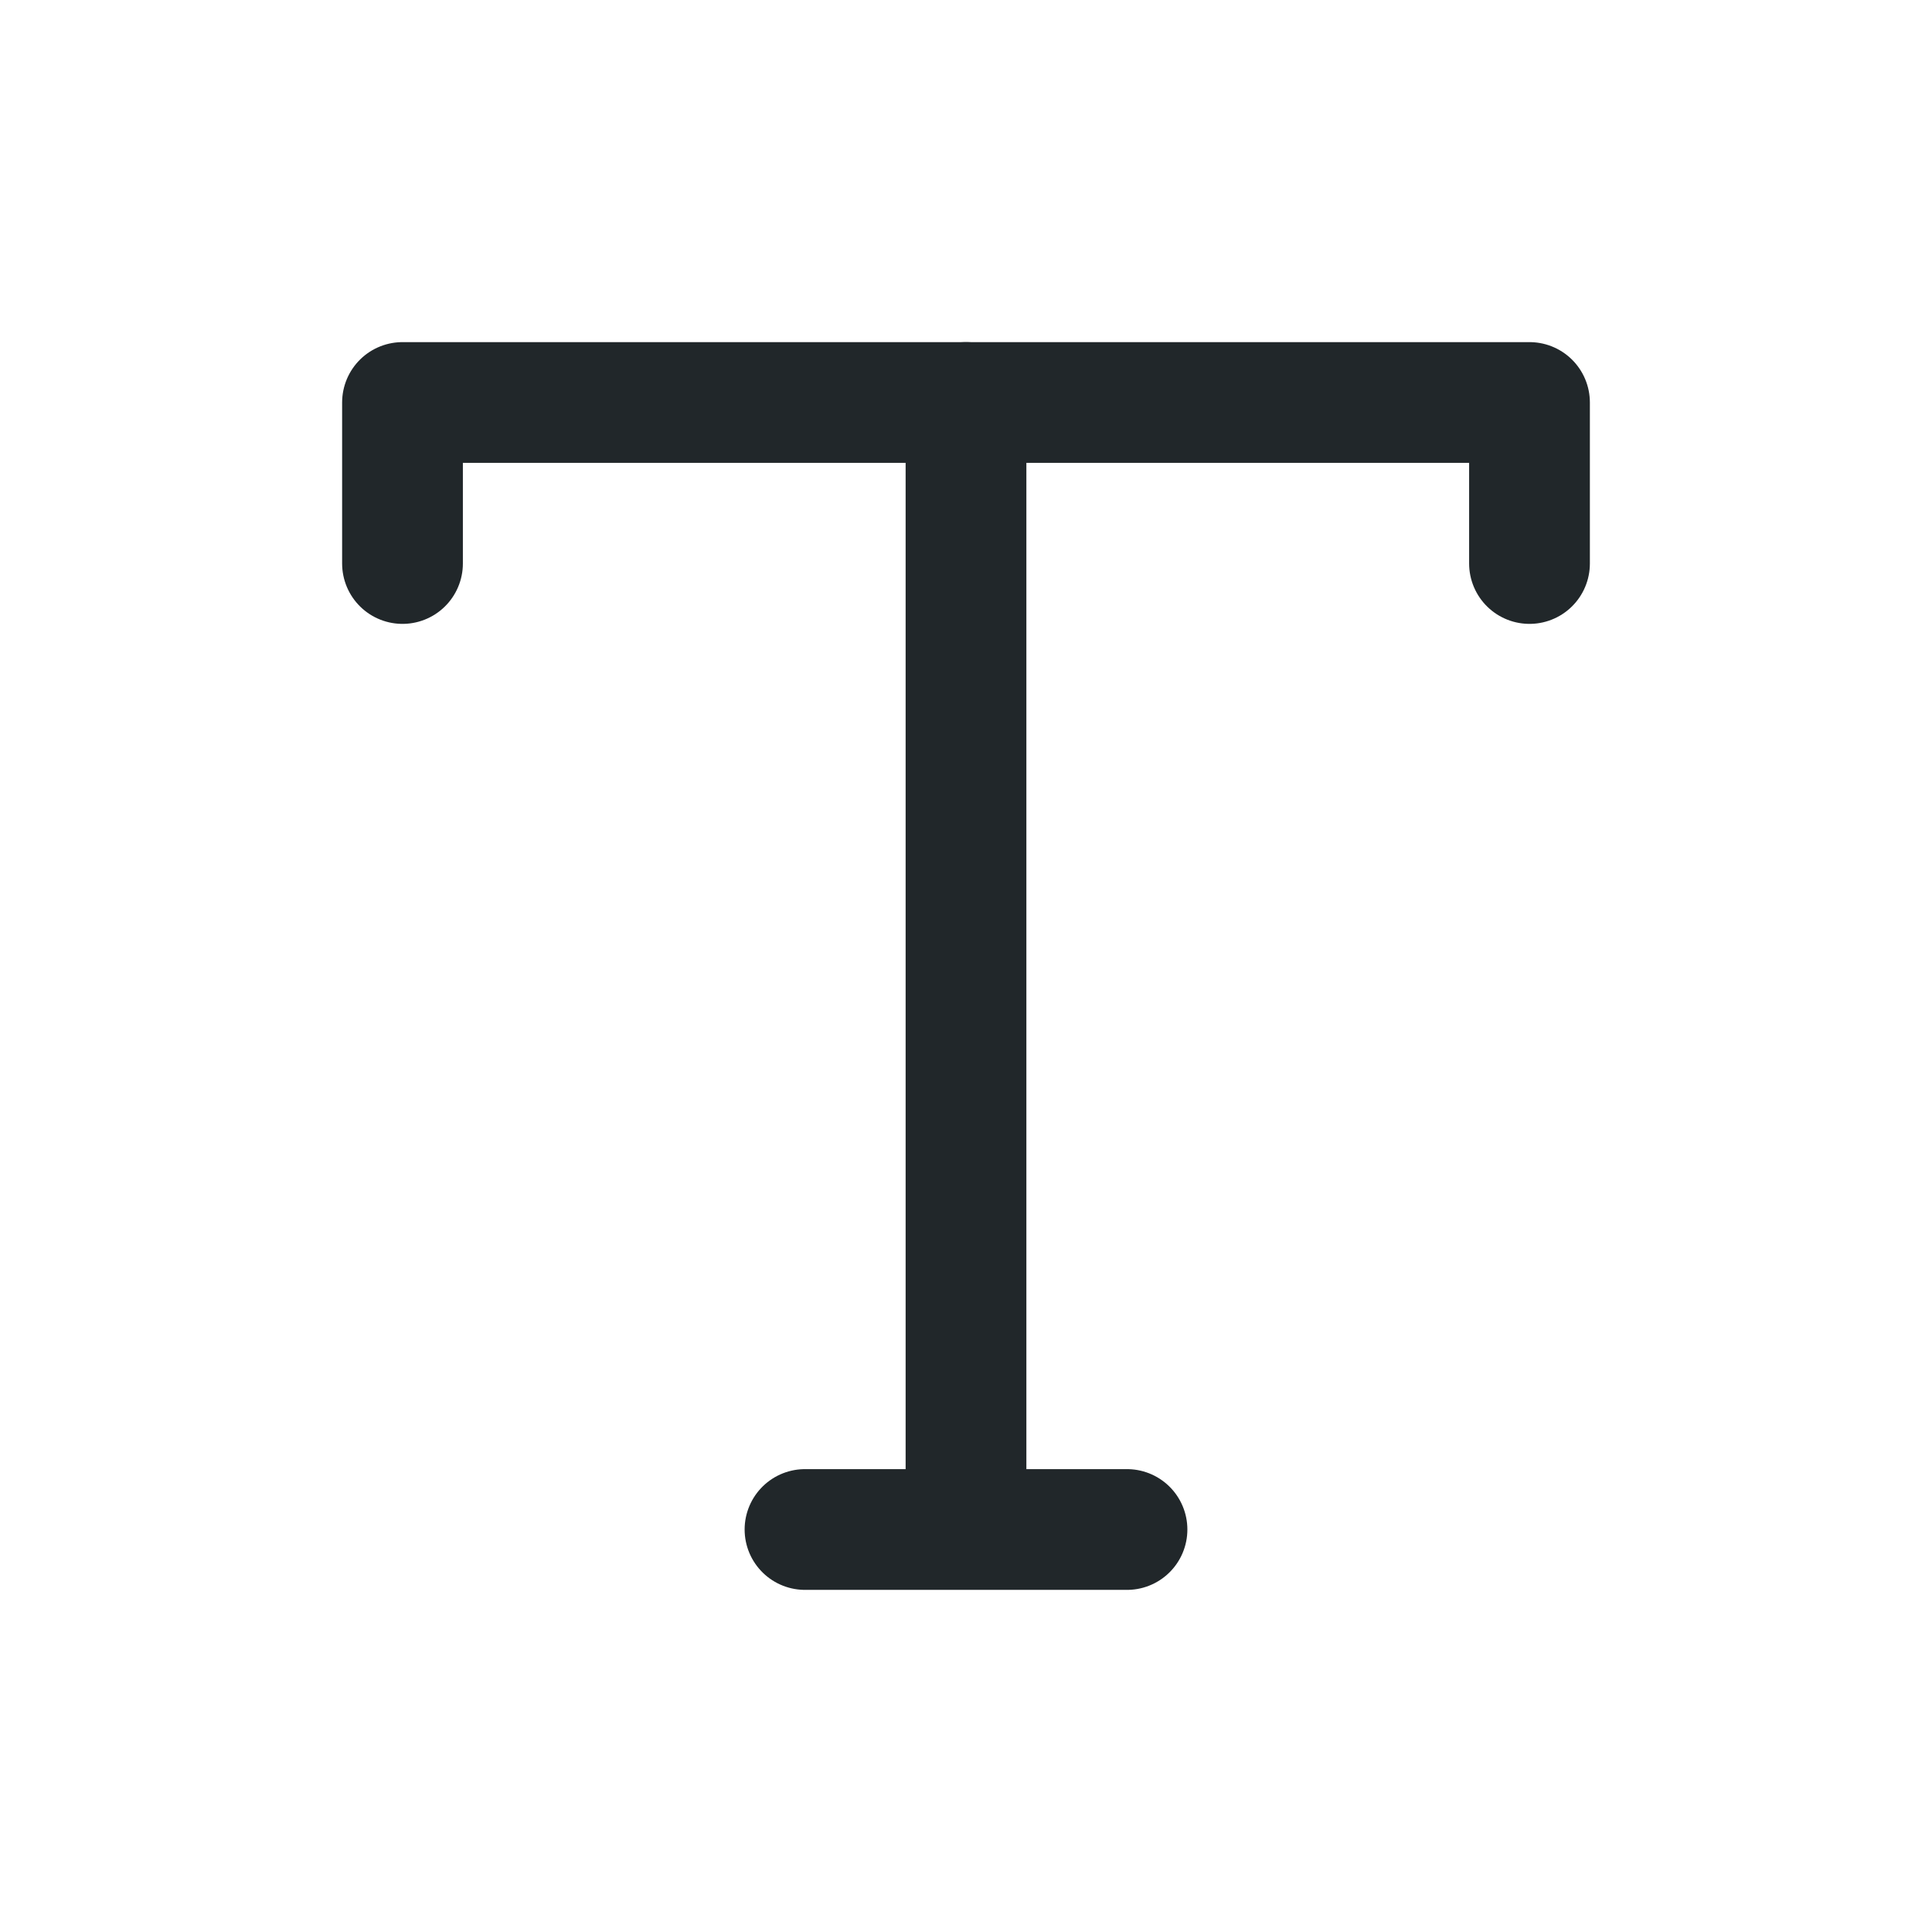 <svg width="24" height="24" viewBox="0 0 24 24" fill="none" xmlns="http://www.w3.org/2000/svg">
<path d="M19 7V5H5V7" stroke="#21272A" stroke-width="1.5" stroke-linecap="round" stroke-linejoin="round"/>
<path d="M12 19H14M12 5V19V5ZM12 19H10H12Z" stroke="#21272A" stroke-width="1.5" stroke-linecap="round" stroke-linejoin="round"/>
</svg>
